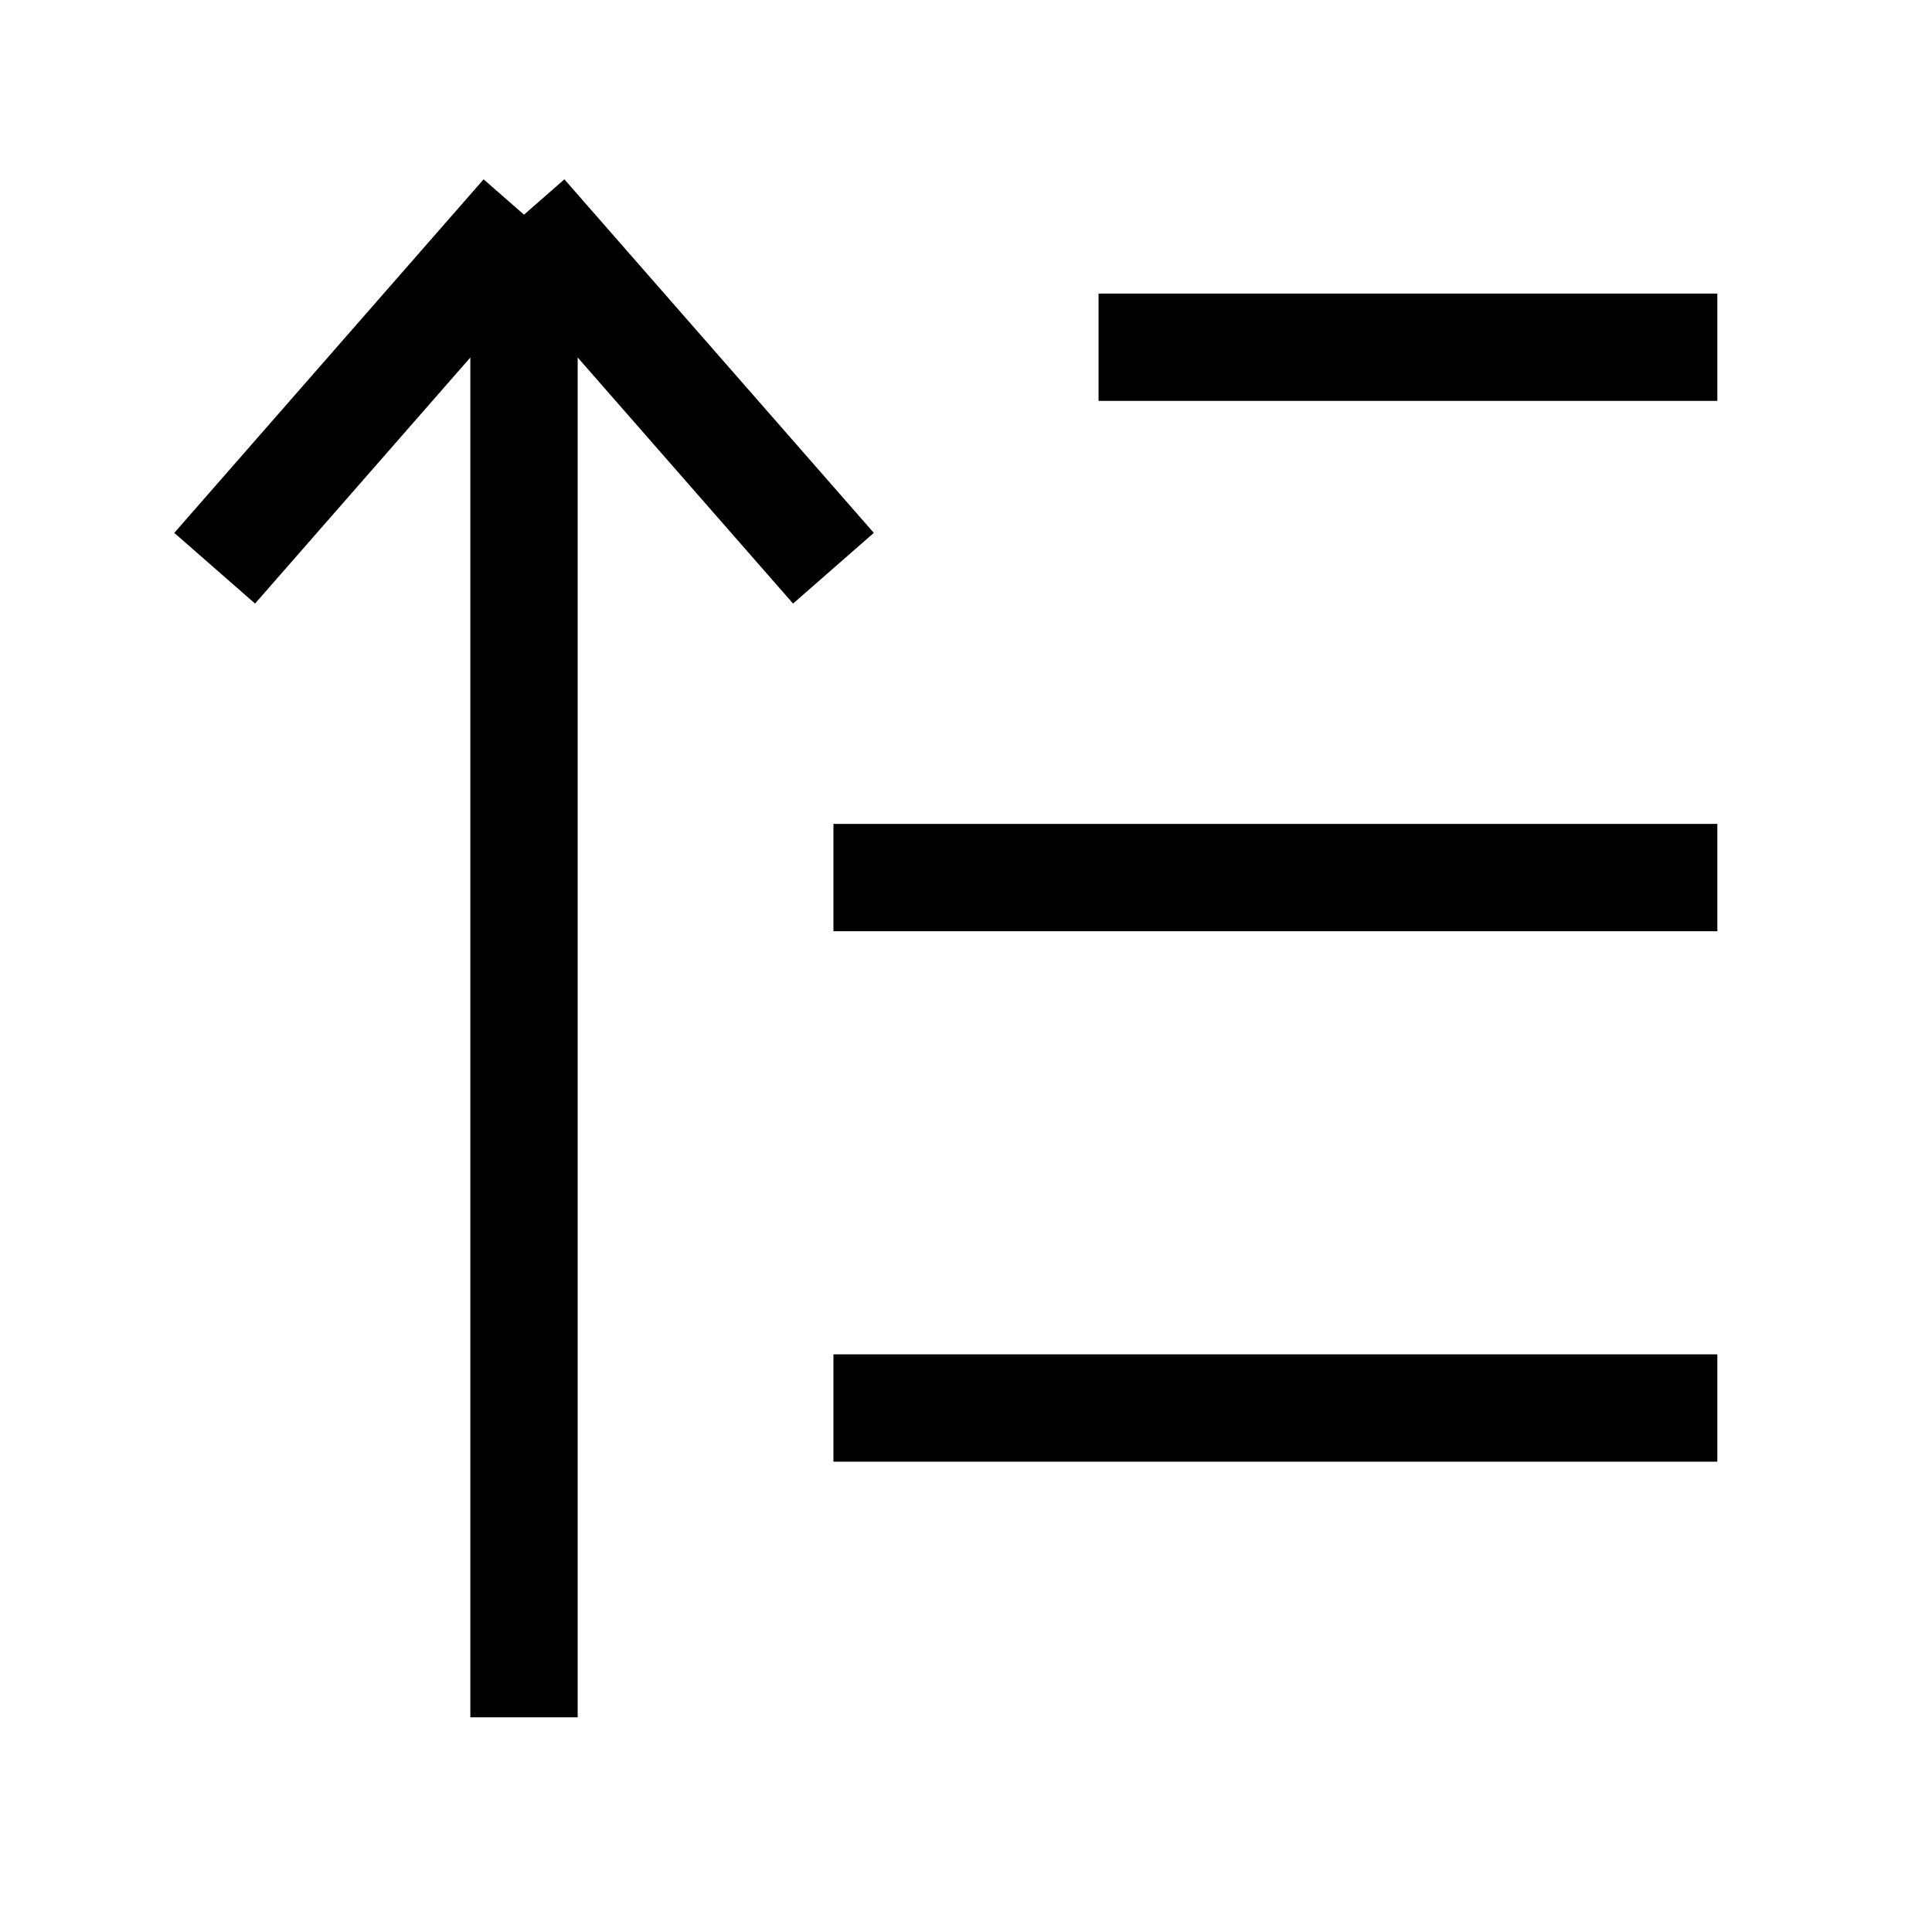 <svg xmlns="http://www.w3.org/2000/svg" viewBox="0 0 18 18"><path d="M16 8.176H7.765M16 13.118H7.765M16 3.235h-5.765M4.882 2v14m0-14l2.883 3.294M4.882 2L2 5.294" stroke="currentColor" vector-effect="non-scaling-stroke"></path></svg>